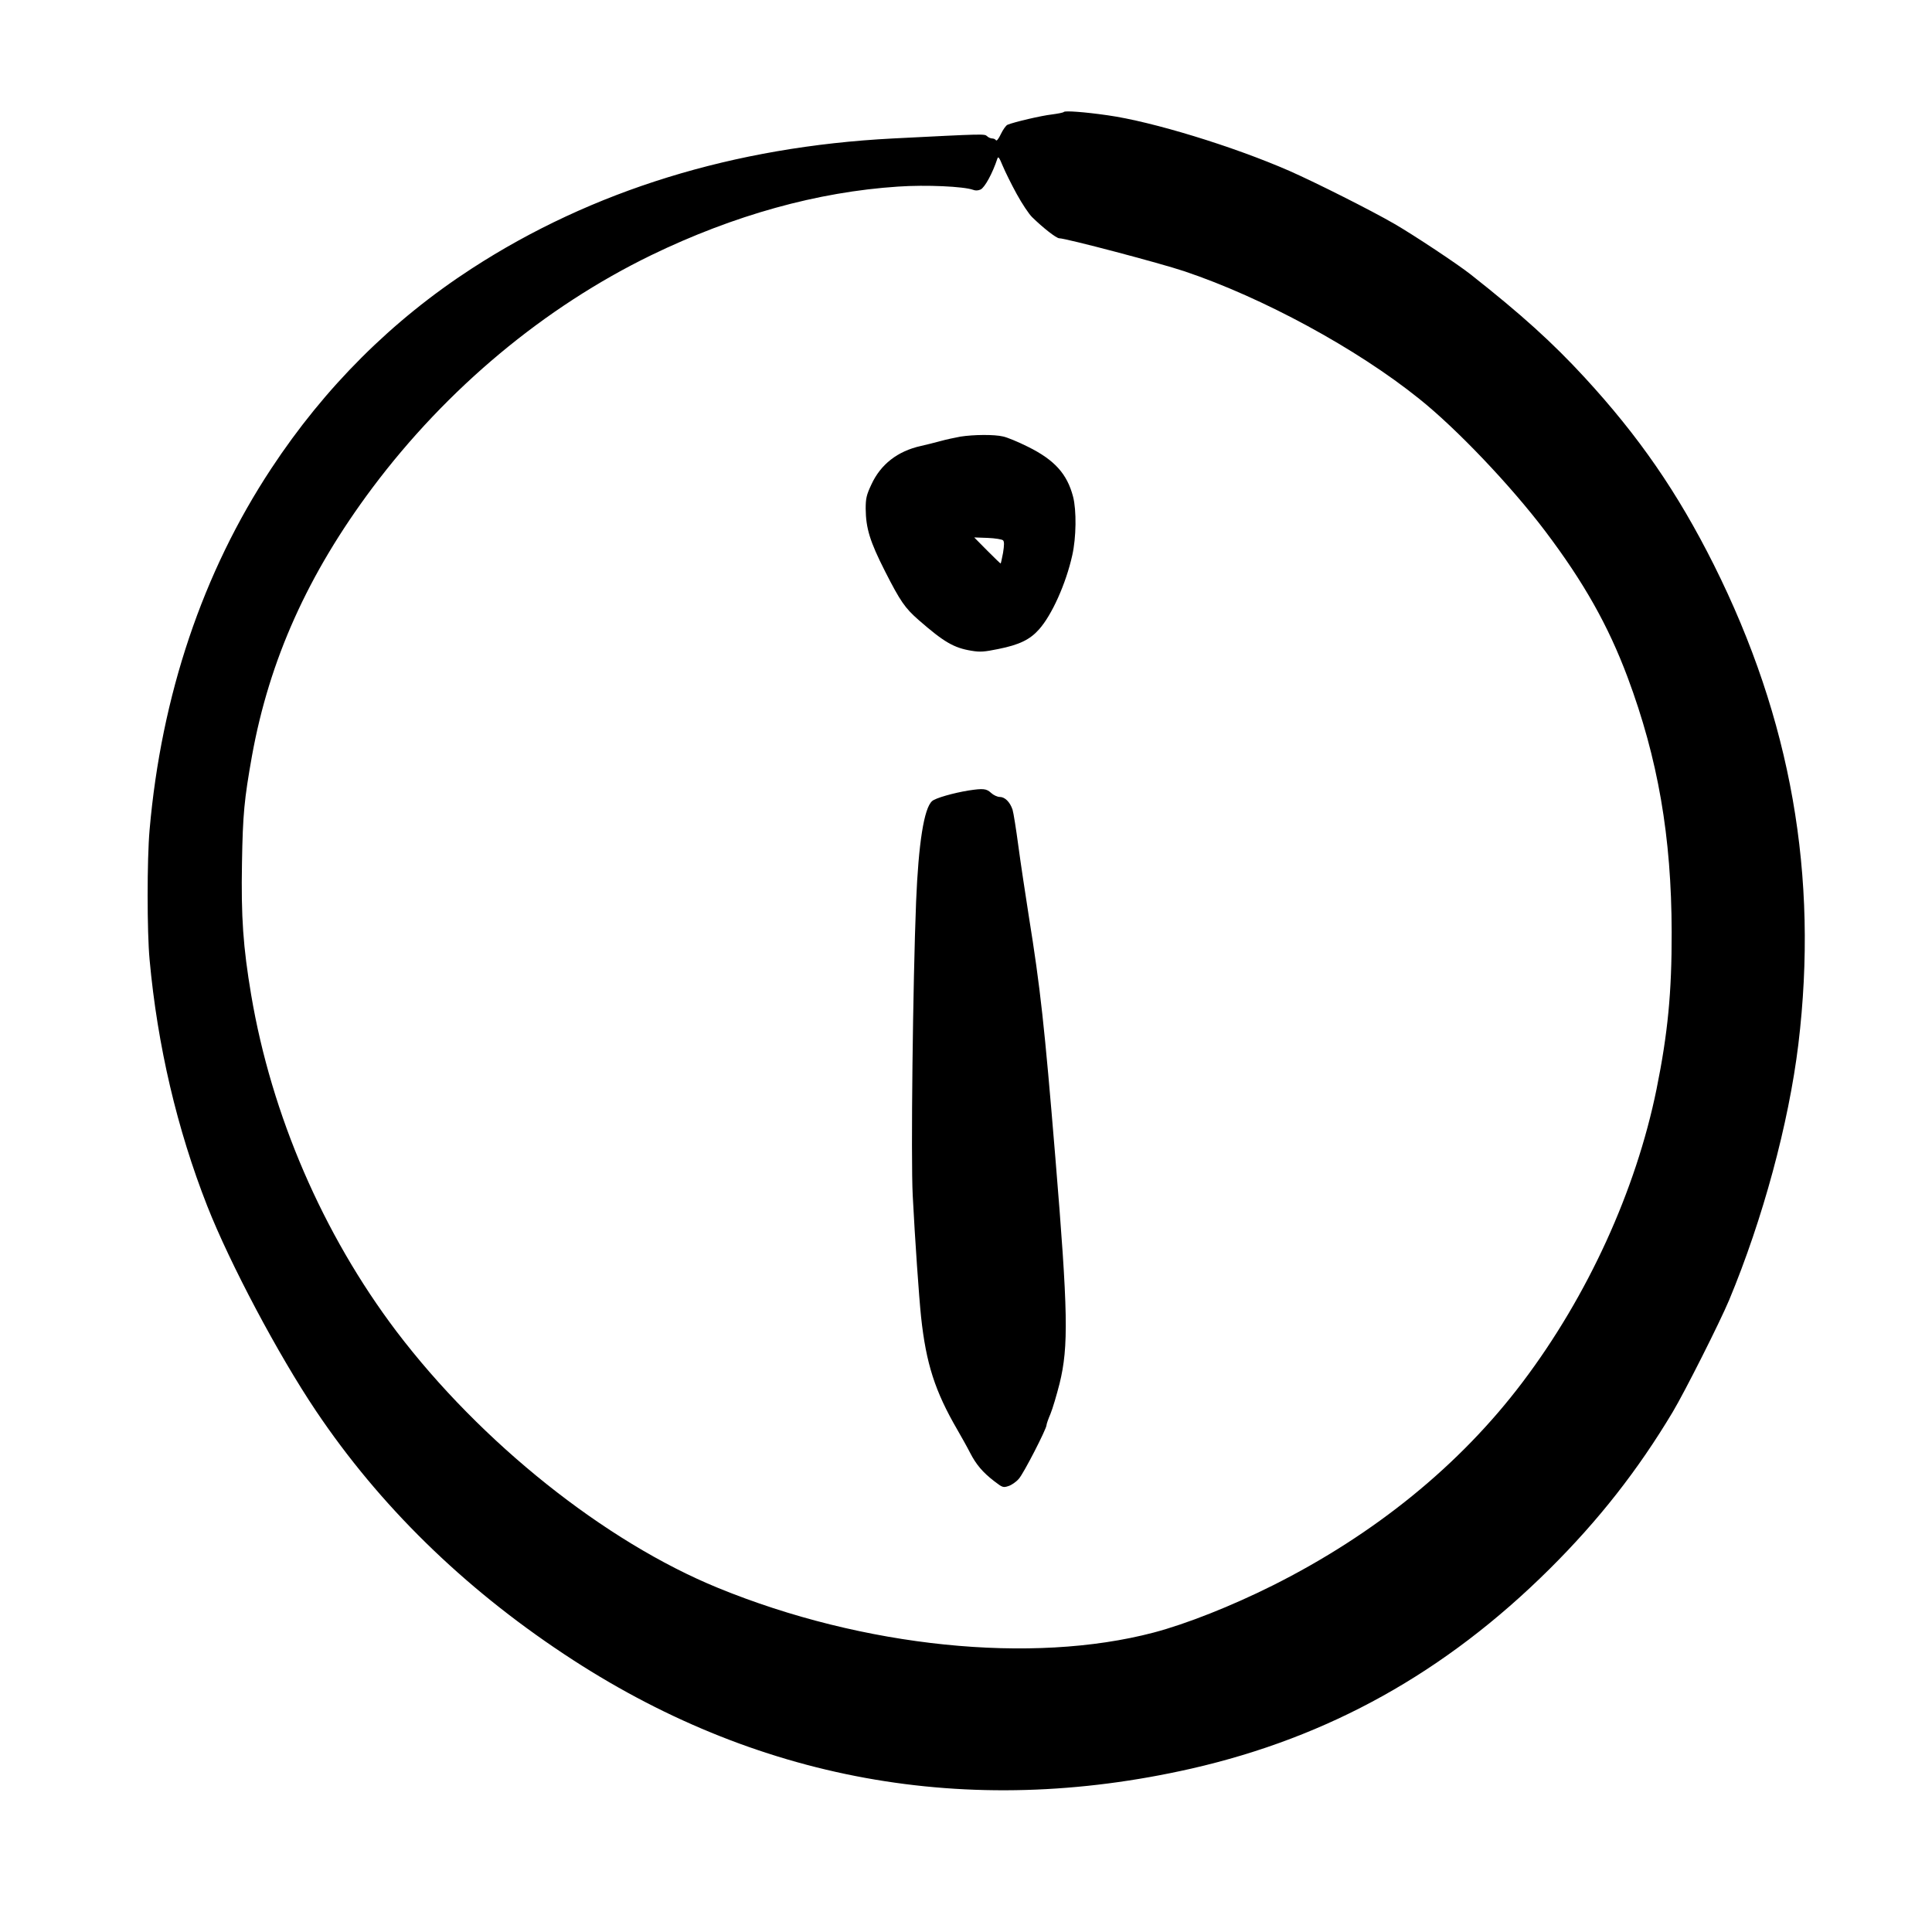 <svg viewBox="0 0 64 64" fill="currentColor" xmlns="http://www.w3.org/2000/svg">
  <path
    d="M35.243 3.707C35.221 3.733 35.04 3.765 34.843 3.792C34.507 3.829 33.589 4.043 33.376 4.133C33.323 4.155 33.227 4.293 33.157 4.437C33.083 4.597 33.013 4.683 32.992 4.645C32.971 4.613 32.917 4.587 32.869 4.587C32.821 4.587 32.741 4.555 32.699 4.512C32.608 4.432 32.635 4.432 29.573 4.587C24.315 4.859 19.611 6.309 15.627 8.896C12.987 10.608 10.757 12.832 8.987 15.52C6.715 18.96 5.344 23.04 4.955 27.493C4.869 28.469 4.869 30.869 4.955 31.787C5.216 34.645 5.867 37.408 6.864 39.947C7.616 41.861 9.221 44.885 10.469 46.741C12.565 49.861 15.328 52.571 18.693 54.8C24.997 58.986 32.053 60.272 39.467 58.587C44.021 57.547 47.877 55.403 51.328 51.978C52.955 50.362 54.256 48.704 55.408 46.779C55.813 46.101 56.971 43.803 57.28 43.066C58.395 40.389 59.253 37.221 59.573 34.592C60.245 29.013 59.333 23.829 56.773 18.709C55.573 16.315 54.293 14.459 52.496 12.507C51.429 11.349 50.411 10.427 48.72 9.093C48.304 8.763 46.843 7.792 46.187 7.413C45.413 6.965 43.611 6.059 42.72 5.664C40.853 4.848 38.171 4.027 36.693 3.819C35.915 3.707 35.285 3.664 35.243 3.707ZM33.68 6.427C33.856 6.747 34.085 7.093 34.192 7.195C34.544 7.541 34.992 7.893 35.088 7.893C35.307 7.893 38.443 8.72 39.237 8.987C41.824 9.856 44.944 11.547 47.013 13.211C48.261 14.208 50.048 16.091 51.179 17.584C52.464 19.285 53.269 20.709 53.915 22.432C54.923 25.131 55.371 27.717 55.376 30.88C55.381 32.869 55.248 34.24 54.875 36.08C54.192 39.434 52.597 42.928 50.437 45.786C48.363 48.533 45.541 50.827 42.155 52.523C40.789 53.205 39.307 53.792 38.219 54.08C34.187 55.141 28.597 54.571 23.787 52.602C20.043 51.072 15.931 47.792 13.131 44.101C10.699 40.885 8.992 36.938 8.32 32.955C8.053 31.37 7.984 30.373 8.016 28.587C8.043 26.965 8.091 26.48 8.347 25.04C8.923 21.856 10.203 19.013 12.336 16.16C14.811 12.859 18.032 10.176 21.573 8.453C24.315 7.125 27.077 6.357 29.749 6.181C30.683 6.117 31.925 6.176 32.235 6.288C32.315 6.32 32.4 6.315 32.485 6.277C32.624 6.208 32.88 5.739 33.04 5.253C33.067 5.168 33.104 5.221 33.216 5.493C33.296 5.685 33.504 6.107 33.68 6.427Z"
    fill="currentColor"
  />
  <path
    d="M31.813 14.464C31.637 14.496 31.339 14.56 31.147 14.613C30.955 14.667 30.667 14.736 30.507 14.773C29.733 14.944 29.173 15.381 28.864 16.053C28.704 16.395 28.677 16.507 28.677 16.853C28.683 17.499 28.816 17.936 29.317 18.923C29.824 19.92 29.979 20.144 30.437 20.544C31.269 21.269 31.595 21.461 32.181 21.557C32.469 21.605 32.603 21.595 33.072 21.499C33.765 21.36 34.117 21.189 34.416 20.853C34.843 20.379 35.312 19.333 35.52 18.395C35.653 17.808 35.664 16.907 35.547 16.453C35.349 15.696 34.933 15.237 34.053 14.8C33.733 14.64 33.36 14.485 33.227 14.459C32.939 14.389 32.256 14.395 31.813 14.464ZM33.227 17.899C33.269 17.941 33.269 18.053 33.227 18.315C33.189 18.507 33.157 18.667 33.147 18.667C33.136 18.667 32.939 18.475 32.699 18.235L32.272 17.803L32.72 17.819C32.965 17.829 33.195 17.867 33.227 17.899Z"
    fill="currentColor"
  />
  <path
    d="M32.08 26.187C31.59 26.267 30.982 26.437 30.875 26.539C30.608 26.779 30.427 27.936 30.347 29.867C30.24 32.544 30.171 38.363 30.235 39.6C30.31 41.072 30.443 42.965 30.512 43.627C30.678 45.168 30.971 46.085 31.712 47.36C31.856 47.611 32.048 47.952 32.134 48.123C32.336 48.517 32.555 48.773 32.928 49.061C33.211 49.28 33.232 49.285 33.408 49.227C33.51 49.195 33.664 49.088 33.75 48.987C33.91 48.811 34.667 47.333 34.667 47.211C34.667 47.173 34.726 47.003 34.8 46.832C34.87 46.661 35.003 46.213 35.099 45.835C35.403 44.603 35.382 43.467 34.96 38.347C34.598 33.957 34.464 32.736 34.08 30.347C33.968 29.627 33.808 28.581 33.734 28.021C33.659 27.461 33.574 26.923 33.542 26.821C33.456 26.565 33.286 26.4 33.12 26.4C33.04 26.4 32.912 26.341 32.832 26.267C32.678 26.123 32.571 26.112 32.08 26.187Z"
    fill="currentColor"
  />
</svg>
